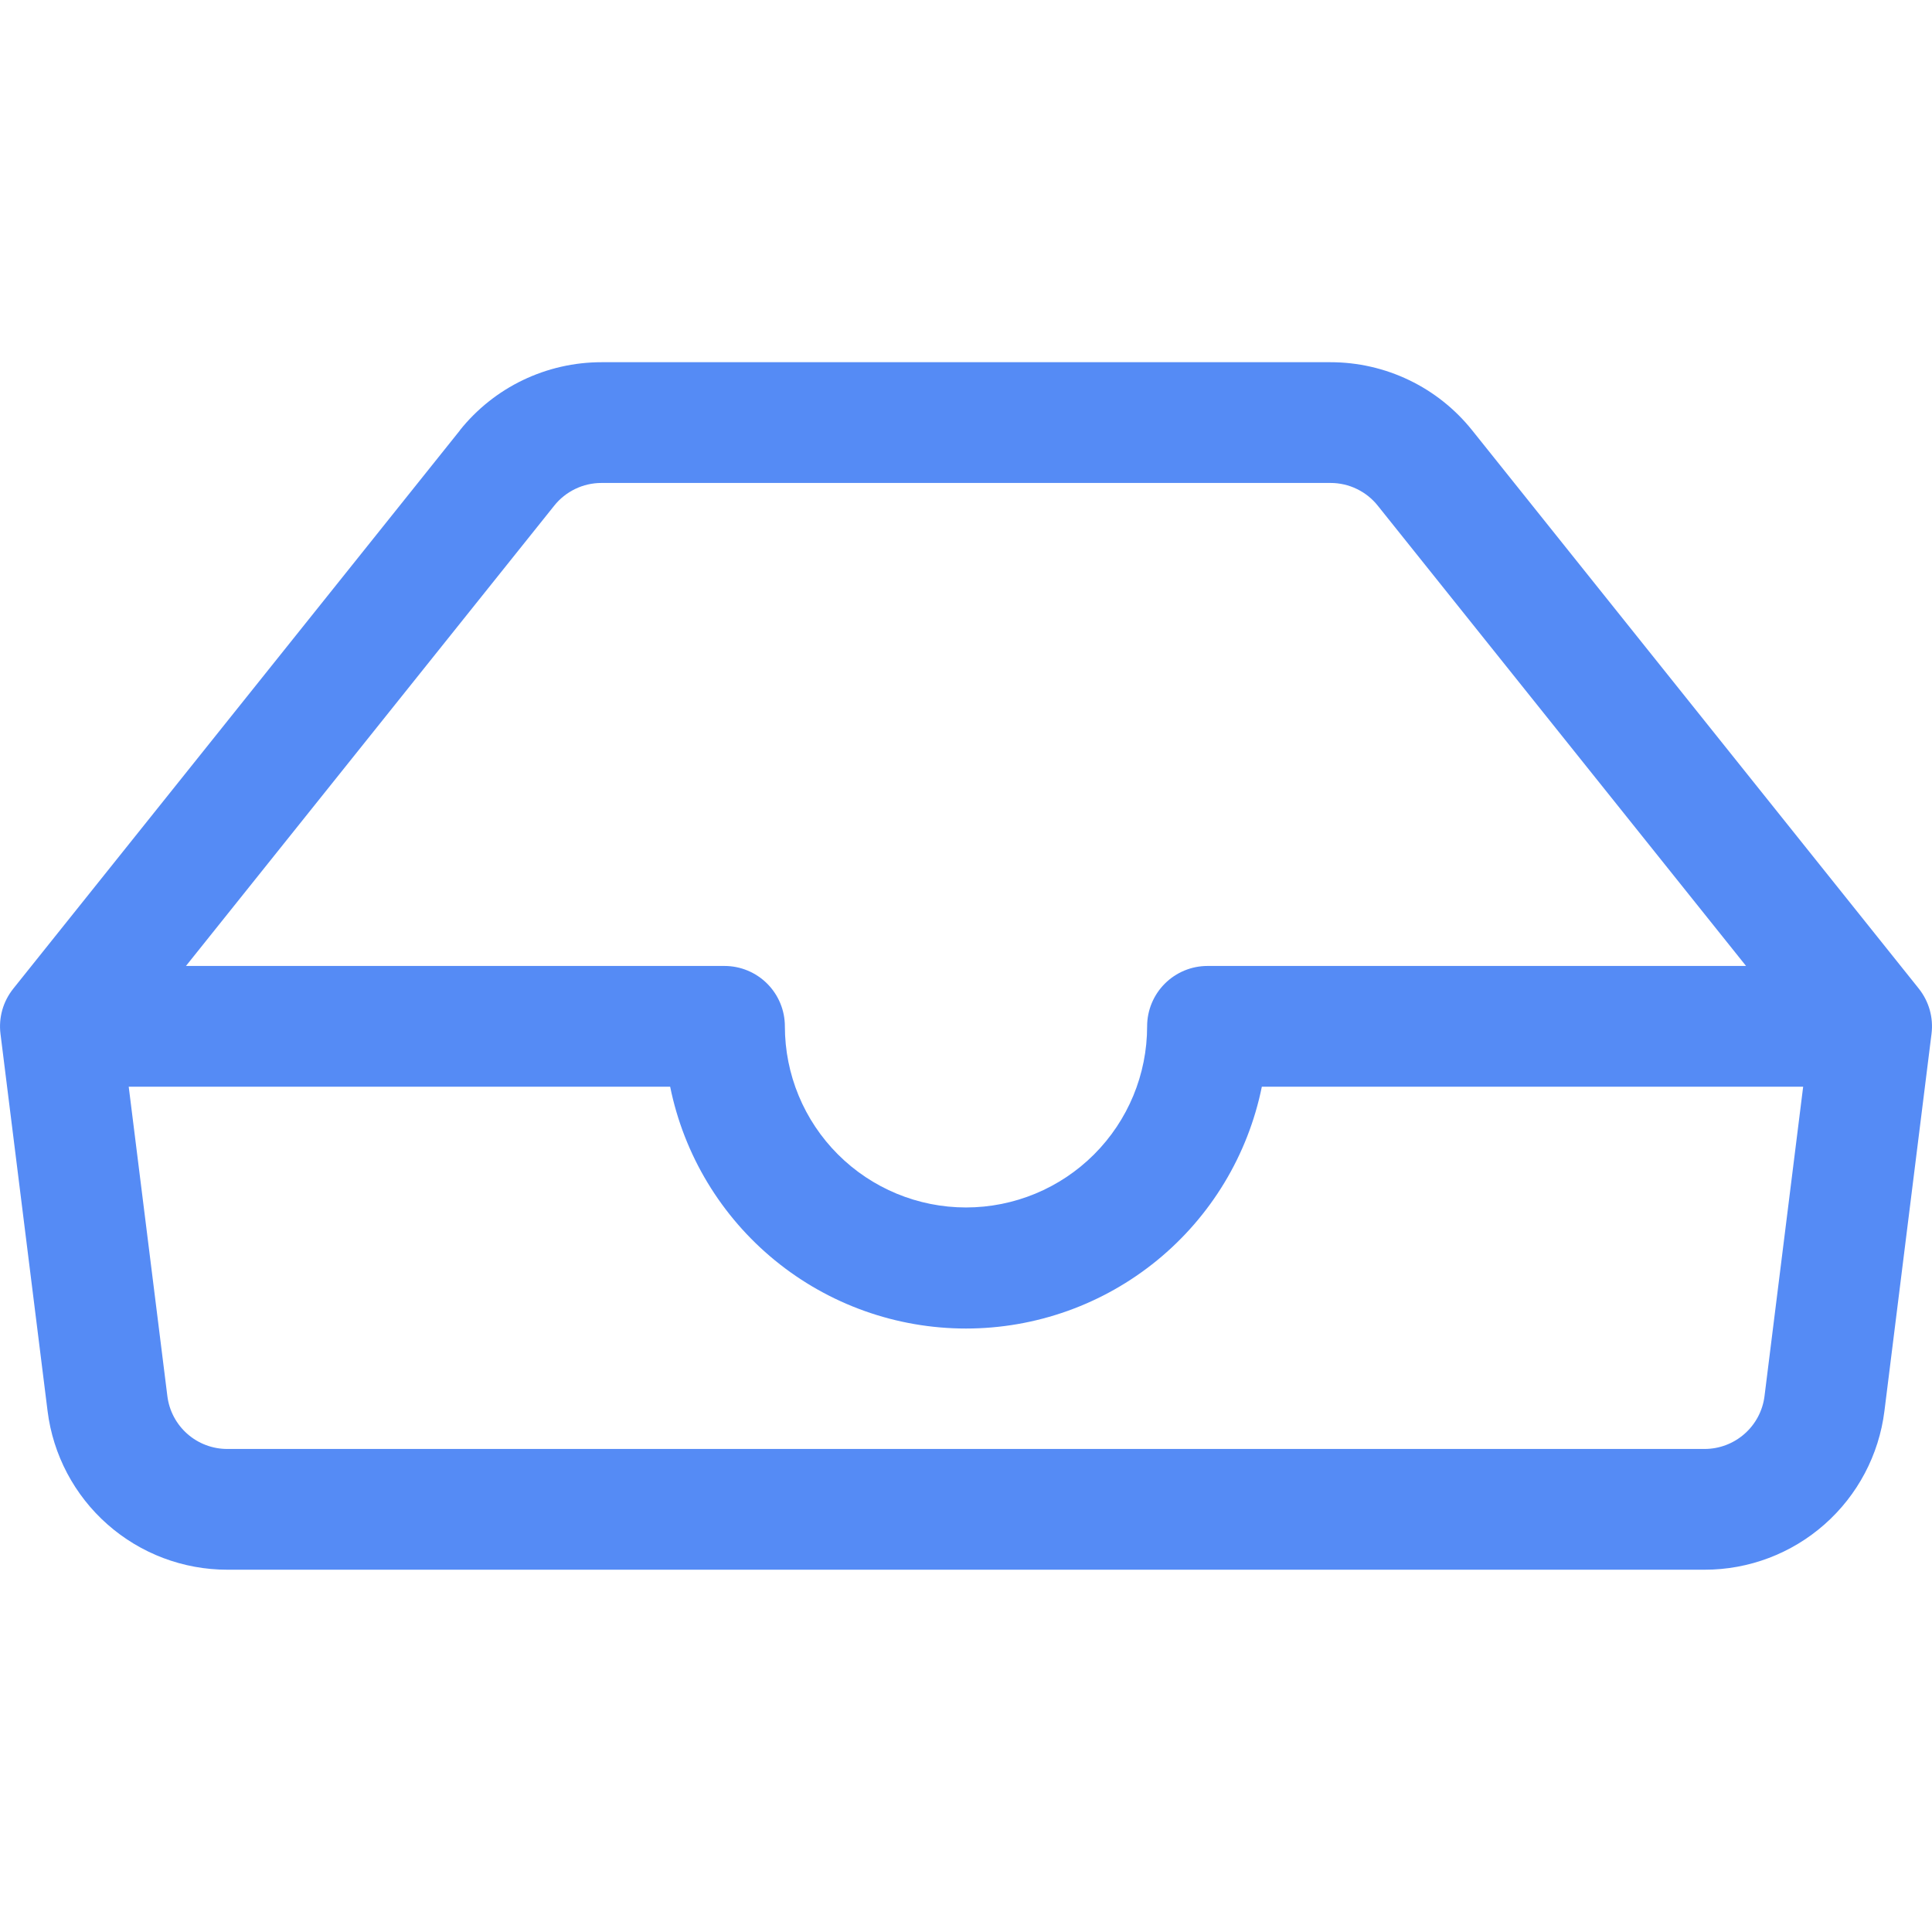 <svg width="48" height="48" viewBox="0 0 48 48" fill="none" xmlns="http://www.w3.org/2000/svg">
<path d="M14.94 11.999C14.715 11.999 14.493 12.05 14.291 12.148C14.088 12.246 13.91 12.387 13.77 12.563L4.62 23.999H18C18.398 23.999 18.779 24.157 19.061 24.439C19.342 24.72 19.5 25.101 19.5 25.499C19.5 26.693 19.974 27.837 20.818 28.681C21.662 29.525 22.806 29.999 24 29.999C25.193 29.999 26.338 29.525 27.182 28.681C28.026 27.837 28.5 26.693 28.5 25.499C28.5 25.101 28.658 24.72 28.939 24.439C29.221 24.157 29.602 23.999 30 23.999H43.38L34.23 12.563C34.09 12.387 33.912 12.246 33.709 12.148C33.507 12.05 33.285 11.999 33.06 11.999H14.94ZM44.802 26.999H31.35C31.006 28.695 30.086 30.219 28.746 31.314C27.407 32.409 25.73 33.007 24 33.007C22.27 33.007 20.593 32.409 19.253 31.314C17.914 30.219 16.994 28.695 16.65 26.999H3.198L4.158 34.685C4.203 35.048 4.38 35.383 4.654 35.624C4.929 35.867 5.283 36 5.649 35.999H42.351C42.716 35.999 43.069 35.865 43.343 35.623C43.617 35.382 43.794 35.048 43.839 34.685L44.799 26.999H44.802ZM11.427 10.688C11.849 10.161 12.384 9.735 12.992 9.443C13.601 9.151 14.268 8.999 14.943 8.999H33.057C33.732 8.999 34.399 9.151 35.007 9.443C35.616 9.735 36.151 10.161 36.573 10.688L47.673 24.563C47.797 24.72 47.89 24.9 47.944 25.092C47.998 25.285 48.013 25.487 47.988 25.685L46.818 35.057C46.682 36.146 46.153 37.147 45.33 37.873C44.508 38.599 43.448 39 42.351 38.999H5.649C4.552 39 3.492 38.599 2.67 37.873C1.847 37.147 1.318 36.146 1.182 35.057L0.012 25.685C-0.013 25.486 0.003 25.285 0.057 25.092C0.112 24.899 0.205 24.72 0.33 24.563L11.43 10.688H11.427Z" fill="#558BF5"/>
</svg>

